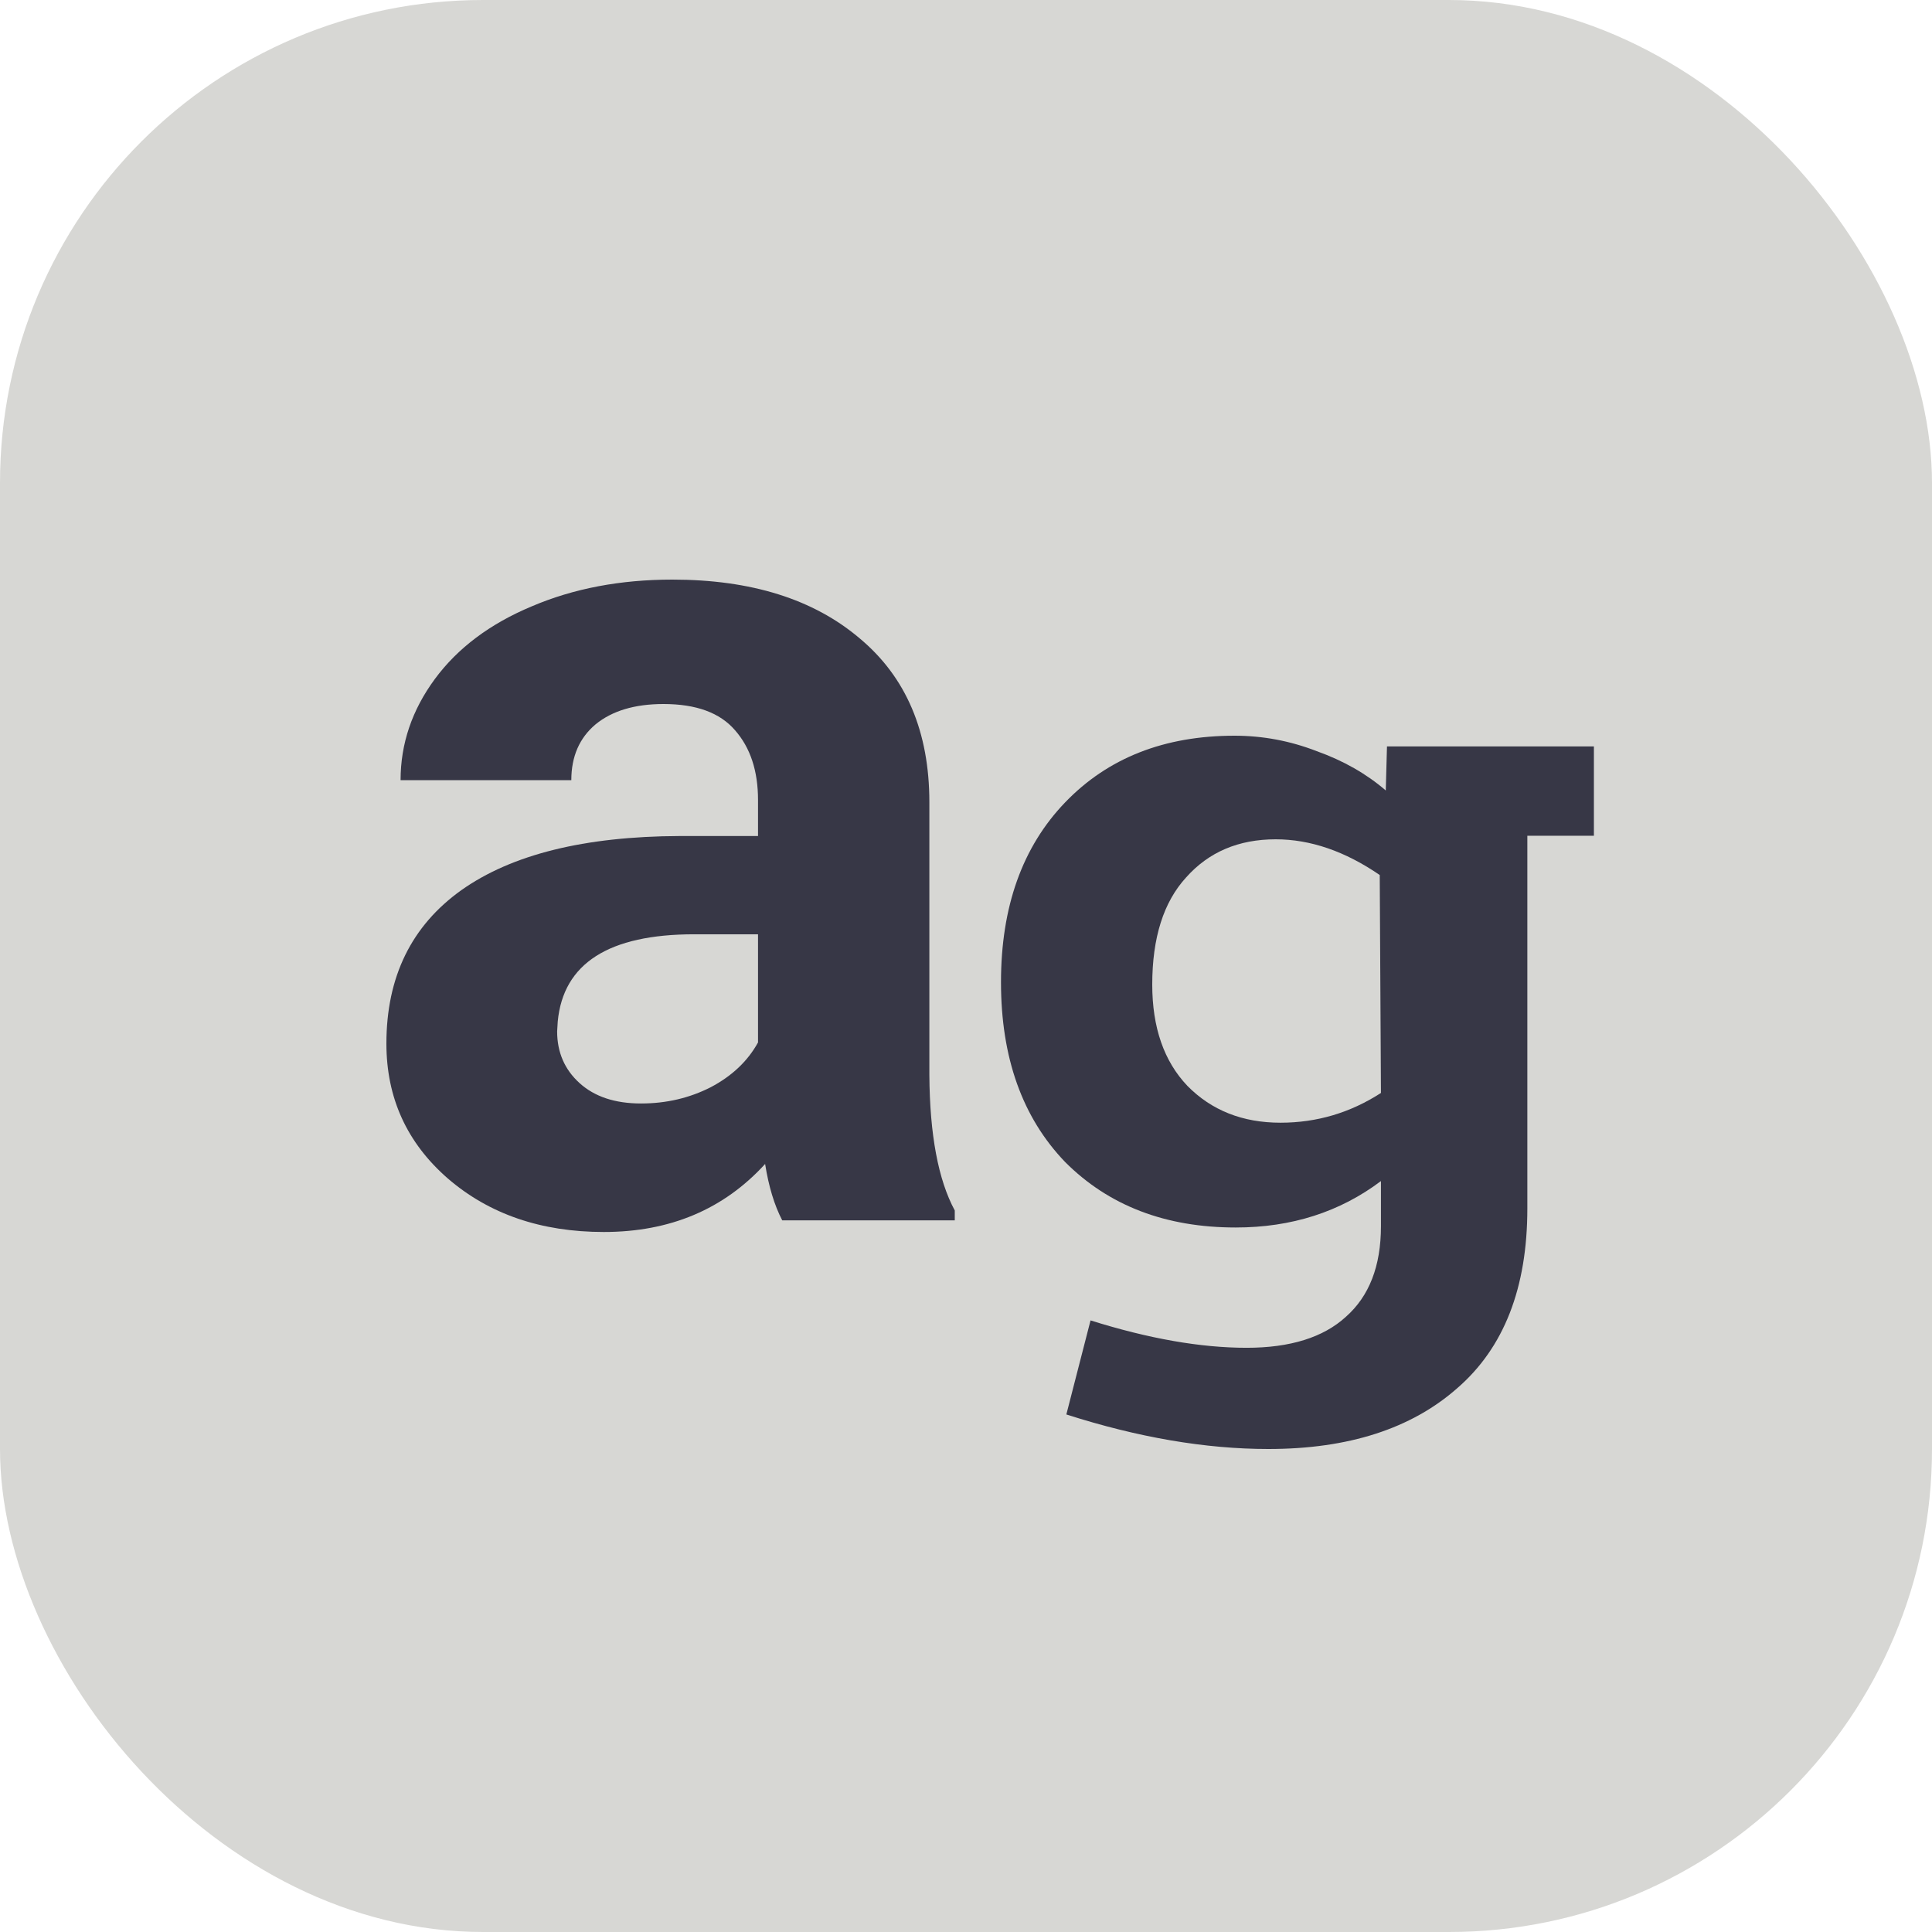 <svg width="80" height="80" viewBox="0 0 80 80" fill="none" xmlns="http://www.w3.org/2000/svg">
<rect width="80" height="80" rx="20" fill="#D7D7D4"/>
<path d="M32.391 50.533C32.065 49.907 31.829 49.128 31.682 48.197C29.969 50.075 27.743 51.014 25.003 51.014C22.41 51.014 20.257 50.276 18.544 48.799C16.848 47.322 16 45.46 16 43.213C16 40.453 17.036 38.334 19.107 36.857C21.195 35.38 24.204 34.634 28.134 34.618H31.388V33.125C31.388 31.921 31.07 30.958 30.434 30.236C29.814 29.514 28.828 29.152 27.474 29.152C26.283 29.152 25.346 29.433 24.66 29.995C23.992 30.557 23.657 31.327 23.657 32.306H16.587C16.587 30.798 17.06 29.401 18.006 28.117C18.952 26.833 20.29 25.83 22.018 25.108C23.747 24.369 25.688 24 27.841 24C31.103 24 33.688 24.811 35.596 26.432C37.521 28.037 38.483 30.3 38.483 33.221V44.513C38.499 46.985 38.85 48.855 39.535 50.123V50.533H32.391ZM26.544 45.693C27.588 45.693 28.55 45.468 29.431 45.019C30.312 44.554 30.964 43.936 31.388 43.165V38.687H28.746C25.207 38.687 23.323 39.891 23.095 42.298L23.07 42.708C23.07 43.574 23.38 44.289 24 44.85C24.62 45.412 25.468 45.693 26.544 45.693Z" fill="#373746"/>
<path d="M66 30.907V34.606H63.244V50.039C63.244 53.327 62.276 55.809 60.338 57.485C58.434 59.162 55.829 60 52.522 60C49.917 60 47.128 59.523 44.155 58.57L45.157 54.675C47.562 55.431 49.716 55.809 51.62 55.809C53.424 55.809 54.794 55.381 55.729 54.527C56.697 53.672 57.182 52.423 57.182 50.779V48.905C55.478 50.188 53.474 50.828 51.169 50.828C48.263 50.828 45.908 49.925 44.105 48.117C42.334 46.276 41.449 43.794 41.449 40.671C41.449 37.548 42.334 35.066 44.105 33.225C45.875 31.384 48.213 30.464 51.119 30.464C52.288 30.464 53.424 30.677 54.526 31.105C55.629 31.499 56.581 32.042 57.382 32.732L57.432 30.907H66ZM47.712 40.769C47.712 42.544 48.197 43.942 49.165 44.961C50.167 45.98 51.453 46.489 53.023 46.489C54.526 46.489 55.912 46.078 57.182 45.257L57.132 36.233C55.695 35.247 54.259 34.754 52.823 34.754C51.286 34.754 50.05 35.28 49.115 36.332C48.18 37.351 47.712 38.83 47.712 40.769Z" fill="#373746"/>
</svg>
